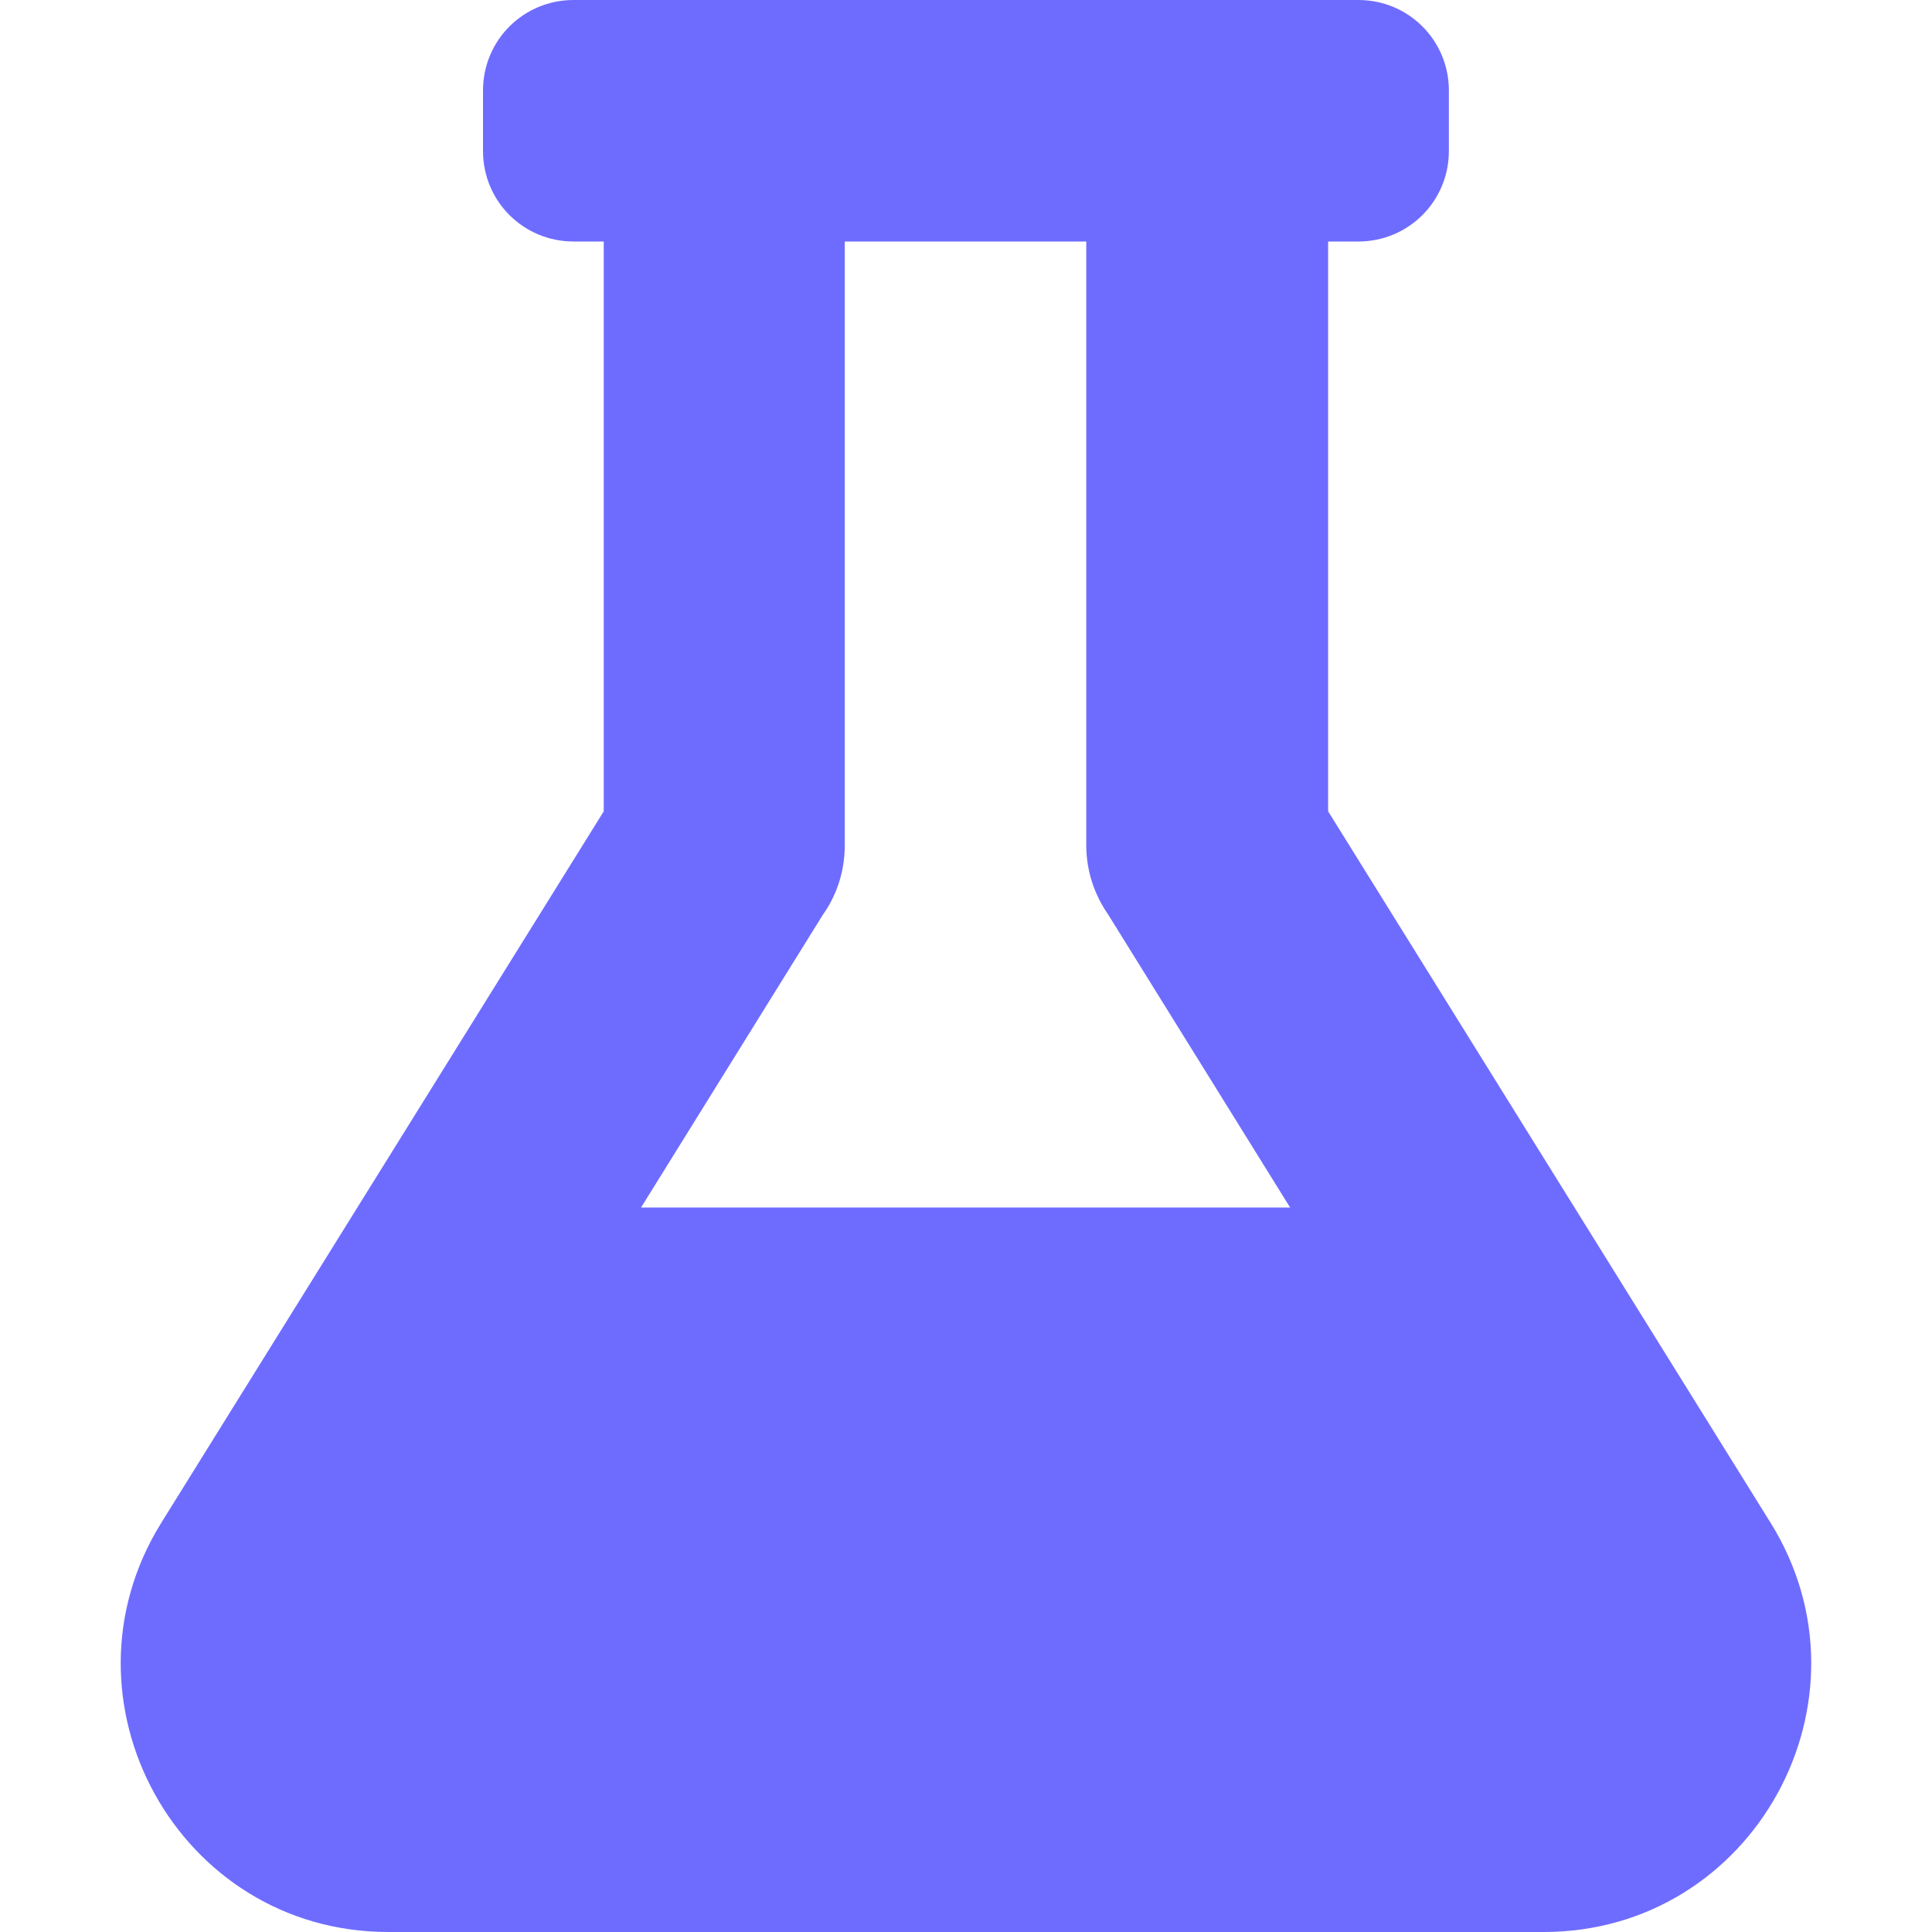 <svg width="16" height="16" viewBox="0 0 16 16" fill="none" xmlns="http://www.w3.org/2000/svg">
<path d="M14.662 12.609L10.999 6.719V2H11.249C11.665 2 11.999 1.666 11.999 1.25V0.75C11.999 0.334 11.665 0 11.249 0H4.75C4.334 0 4 0.334 4 0.75V1.25C4 1.666 4.334 2 4.75 2H5V6.719L1.337 12.609C0.421 14.081 1.478 16 3.215 16H12.784C14.524 16 15.578 14.078 14.662 12.609ZM5.309 10L6.815 7.575C6.931 7.412 6.996 7.213 6.996 7V2H8.996V7C8.996 7.216 9.065 7.412 9.178 7.575L10.684 10H5.309Z" fill="#6E6CFF"/>
</svg>
